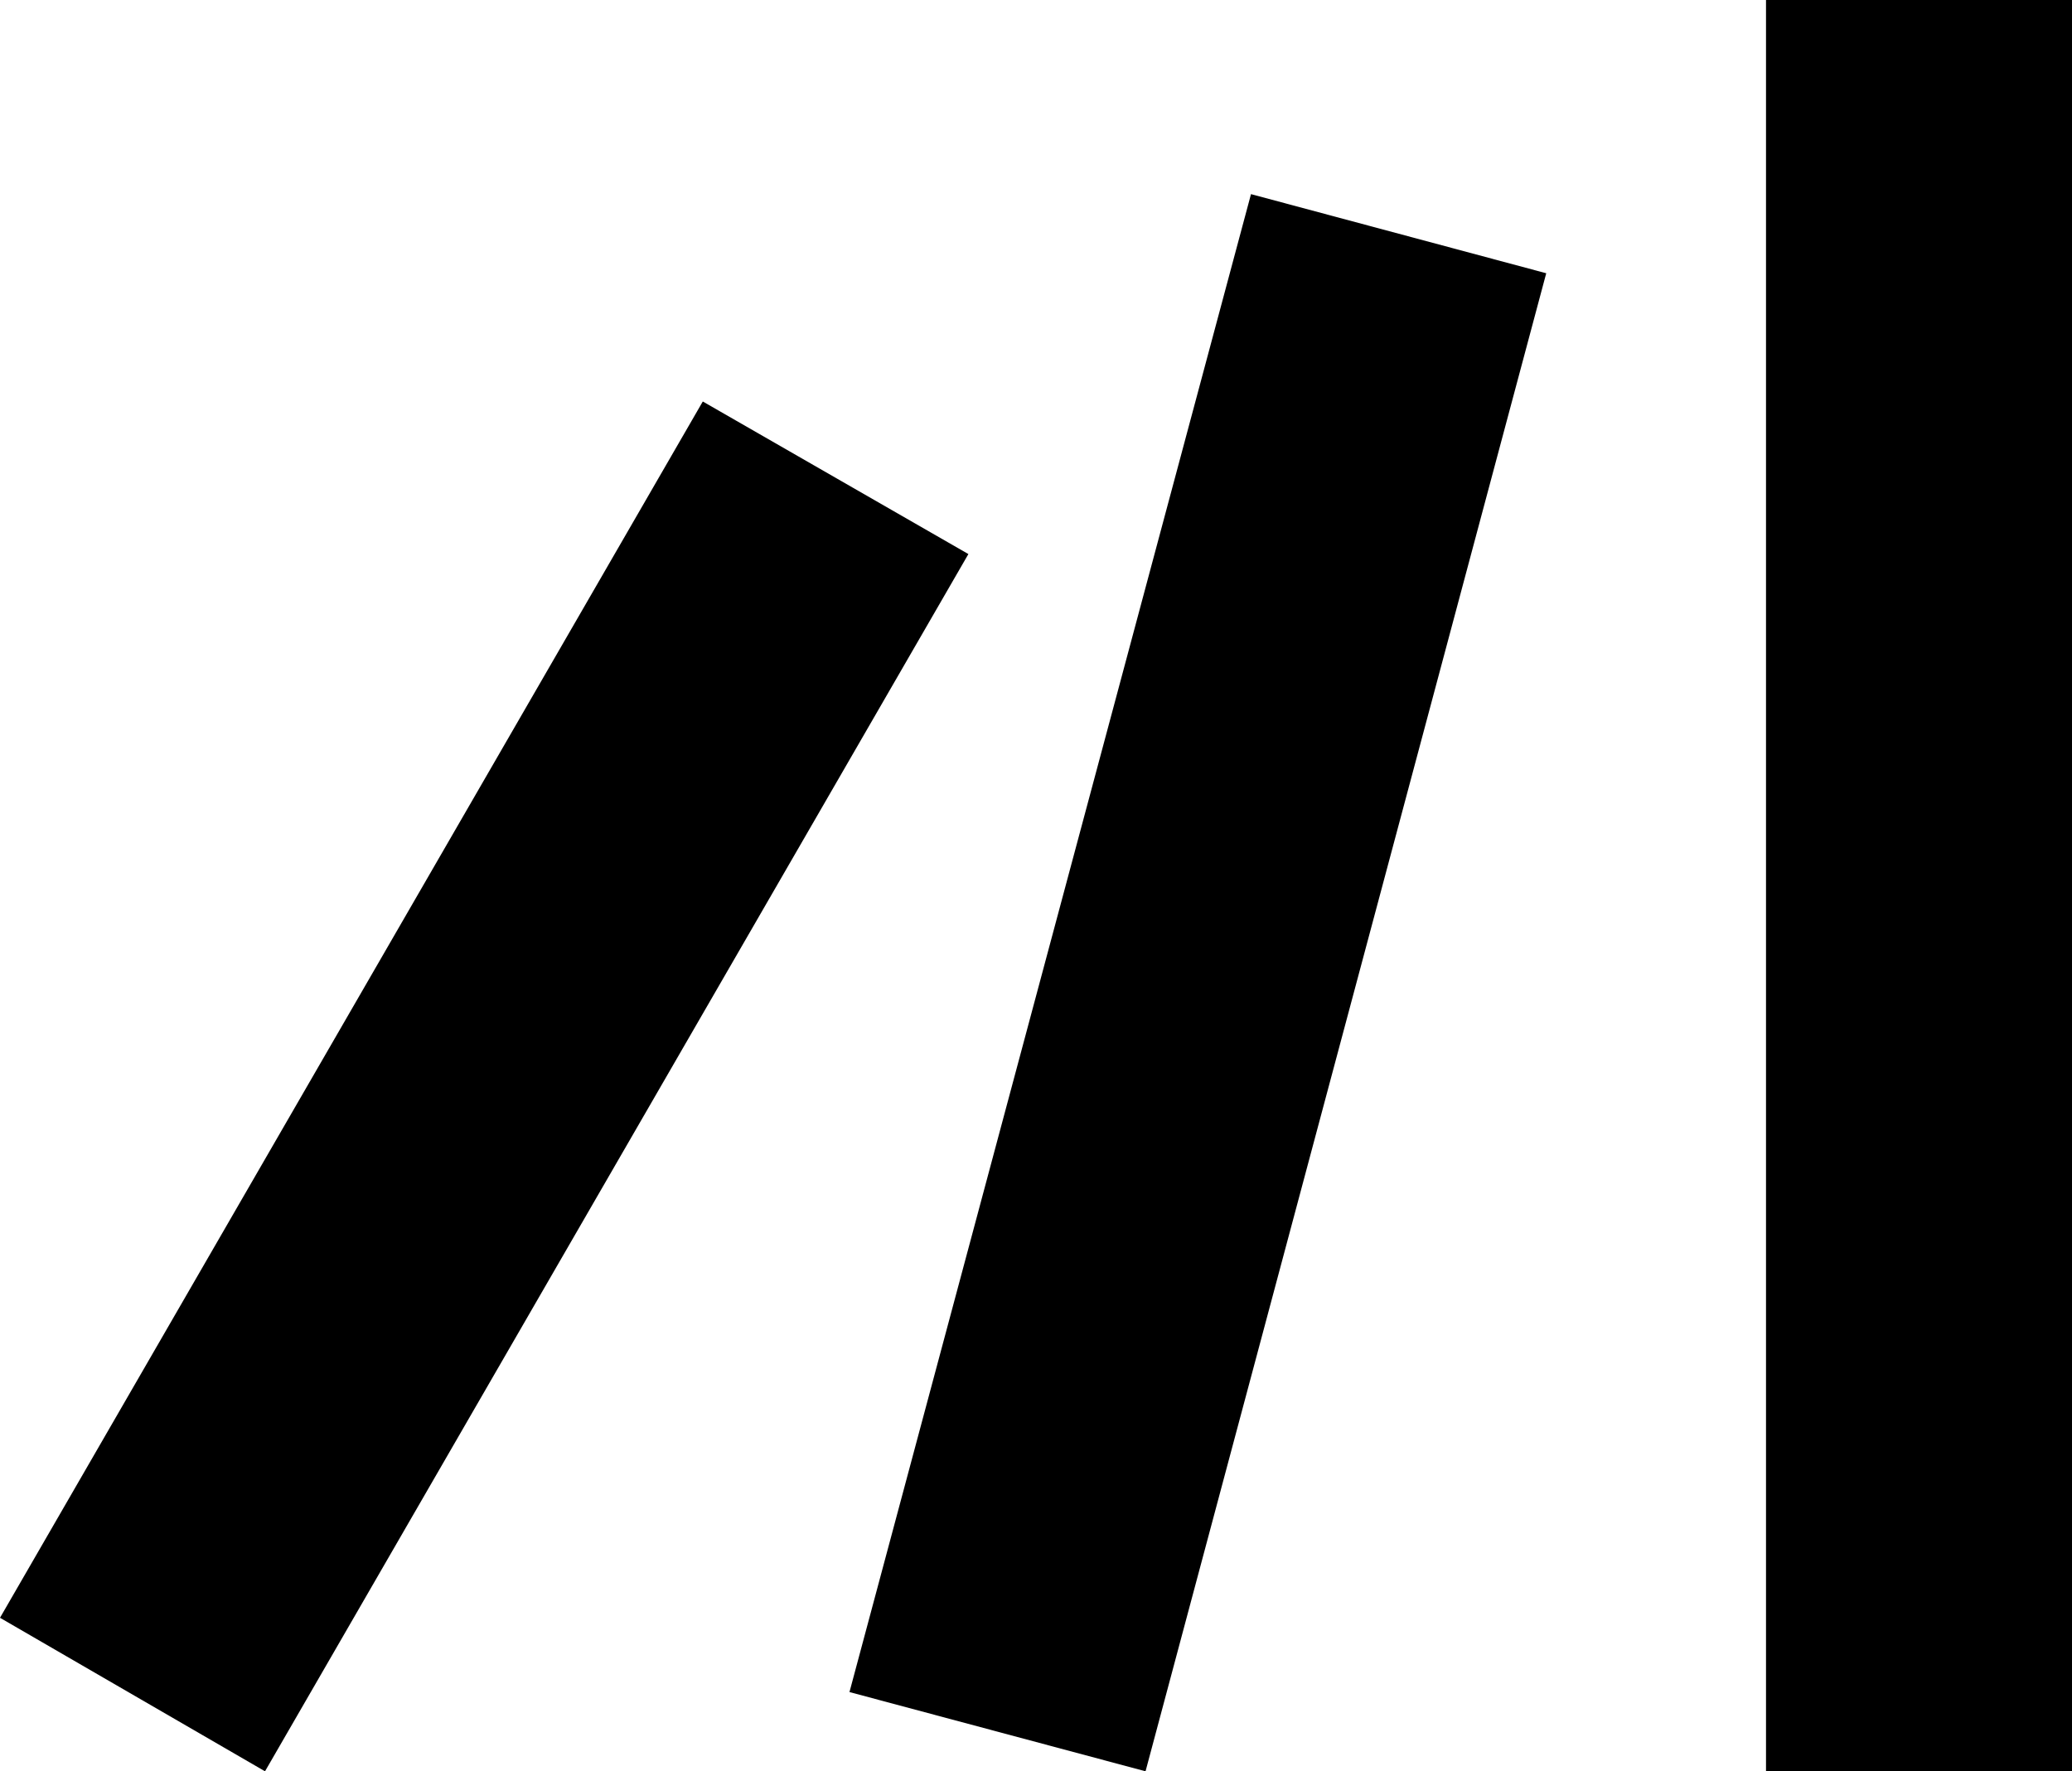 <svg xmlns="http://www.w3.org/2000/svg" viewBox="0 0 175.45 150"><g id="Layer_2" data-name="Layer 2"><g id="Layer_1-2" data-name="Layer 1"><path d="M149.54,150V0h25.91V150Z"/><path d="M0,137,59.51,34,82,46.92,22.44,150Z"/><path d="M71.93,143.29l34-126.85,25,6.7L97,150Z"/></g></g></svg>
